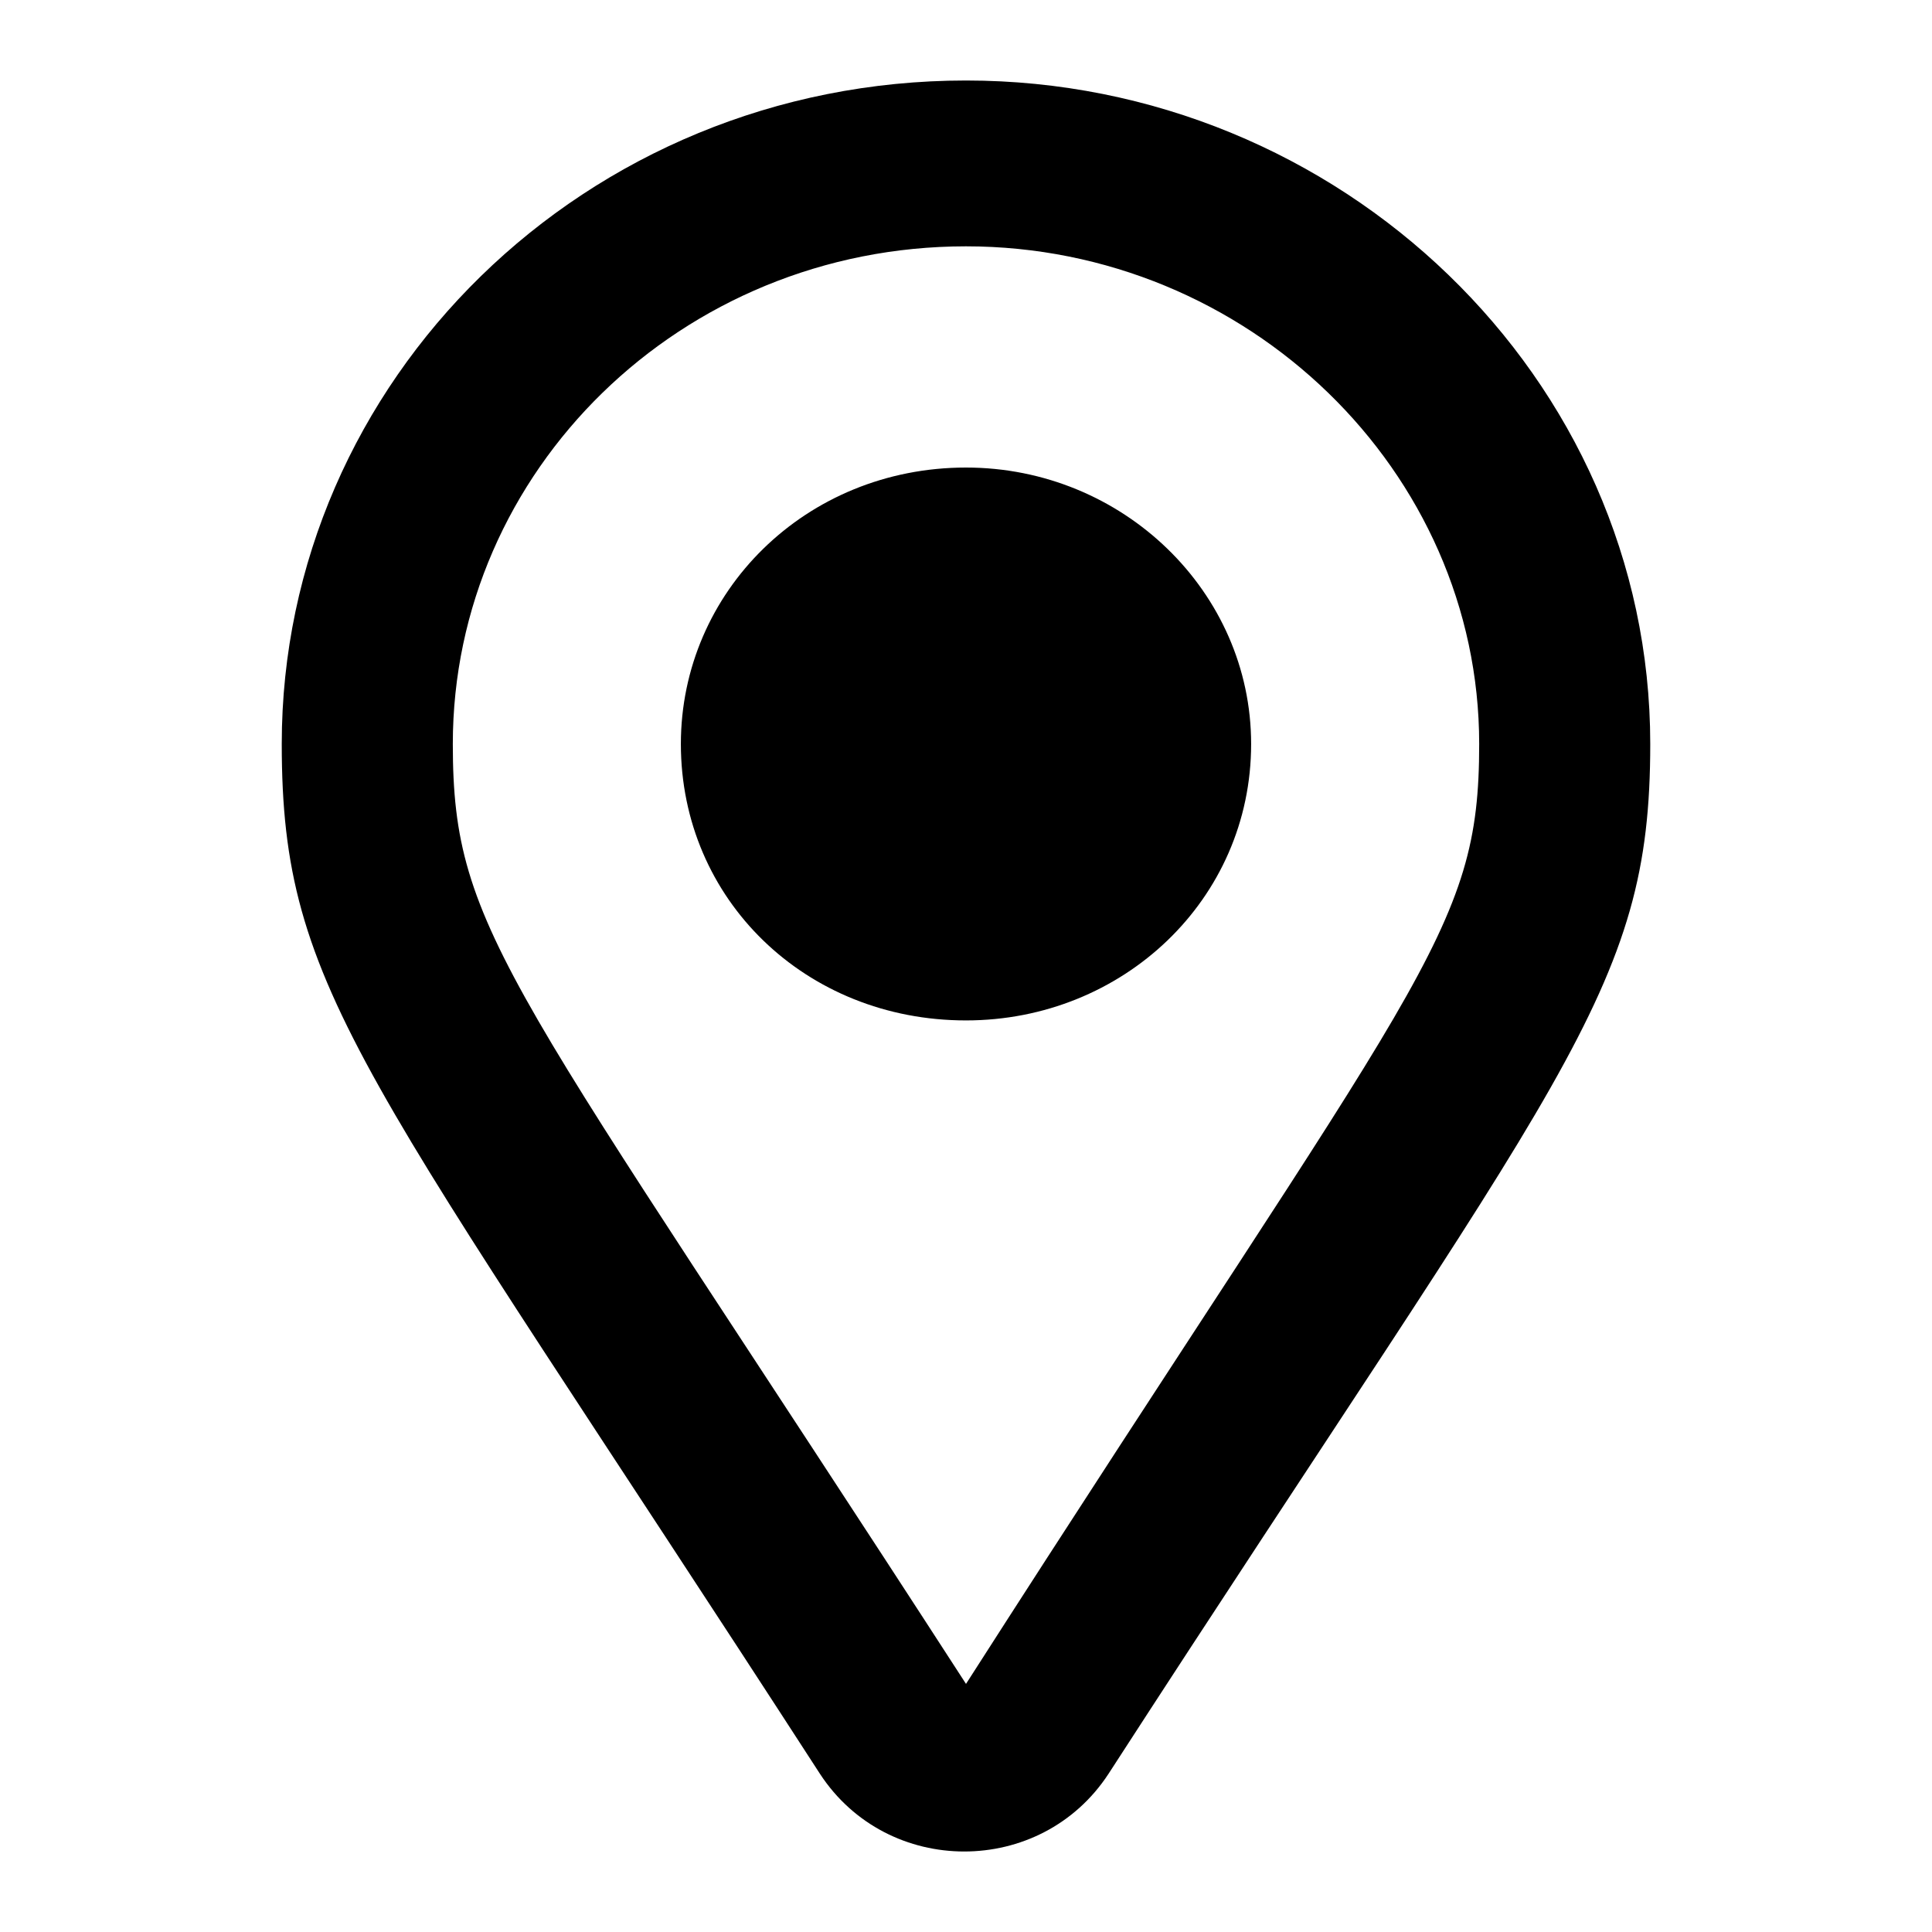 <svg width="24" height="24" viewBox="0 0 24 24" fill="none" xmlns="http://www.w3.org/2000/svg">
<path d="M12 1C7.263 1 3.5 4.735 3.5 9.242C3.5 12.333 4.518 13.277 10.185 22.034C11.026 23.322 12.93 23.322 13.771 22.034C19.438 13.277 20.5 12.333 20.5 9.242C20.5 4.692 16.648 1 12 1ZM12 20.918C6.333 12.161 5.625 11.603 5.625 9.242C5.625 5.851 8.458 3.06 12 3.06C15.497 3.06 18.375 5.851 18.375 9.242C18.375 11.603 17.667 12.075 12 20.918ZM8.458 9.242C8.458 11.174 10.008 12.676 12 12.676C13.948 12.676 15.542 11.174 15.542 9.242C15.542 7.353 13.948 5.808 12 5.808C10.008 5.808 8.458 7.353 8.458 9.242Z" fill="black"/>
</svg>
